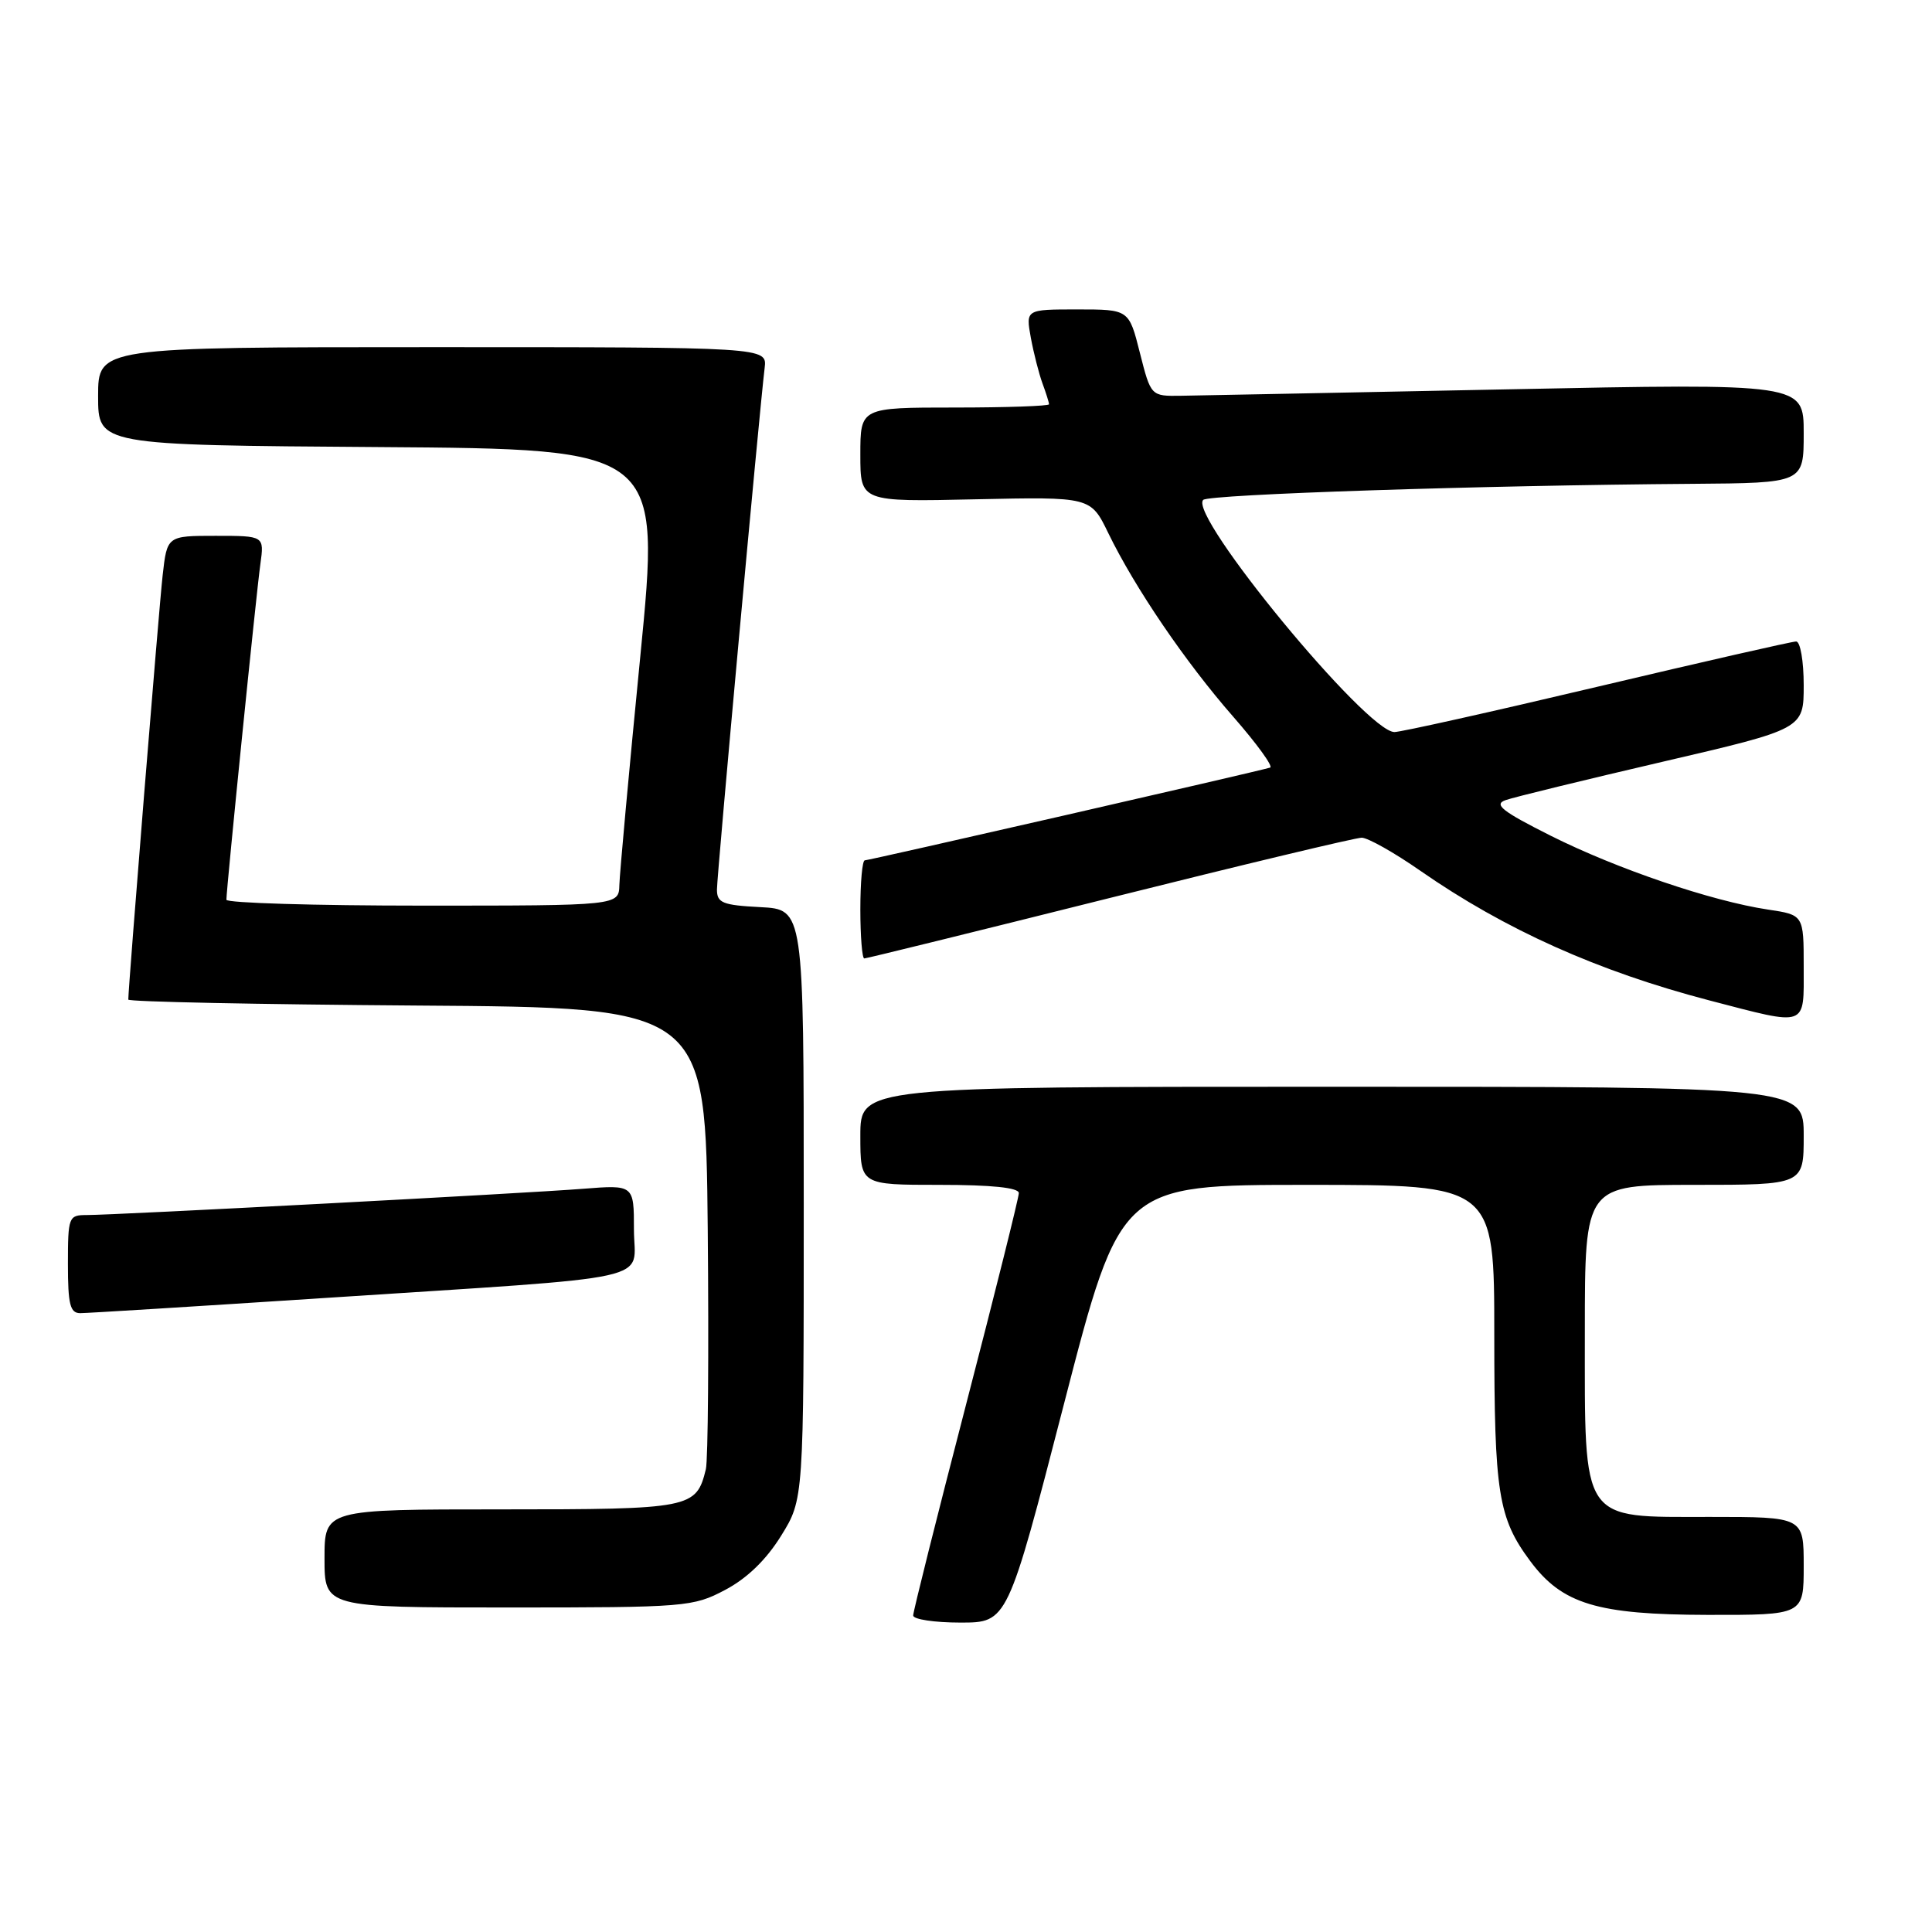 <?xml version="1.0" encoding="UTF-8" standalone="no"?>
<!DOCTYPE svg PUBLIC "-//W3C//DTD SVG 1.1//EN" "http://www.w3.org/Graphics/SVG/1.1/DTD/svg11.dtd" >
<svg xmlns="http://www.w3.org/2000/svg" xmlns:xlink="http://www.w3.org/1999/xlink" version="1.1" viewBox="0 0 256 256">
 <g >
 <path fill="currentColor"
d=" M 140.99 186.00 C 148.48 157.00 148.48 157.00 173.24 157.00 C 198.00 157.00 198.00 157.00 198.00 176.85 C 198.00 197.87 198.52 201.14 202.77 206.86 C 207.00 212.55 211.64 213.95 226.25 213.98 C 239.00 214.00 239.00 214.00 239.00 207.50 C 239.00 201.00 239.00 201.00 226.57 201.00 C 209.33 201.00 210.00 202.00 210.00 176.37 C 210.00 157.00 210.00 157.00 224.50 157.00 C 239.00 157.00 239.00 157.00 239.00 150.50 C 239.00 144.00 239.00 144.00 176.50 144.00 C 114.00 144.00 114.00 144.00 114.00 150.50 C 114.00 157.00 114.00 157.00 124.50 157.00 C 131.38 157.00 135.00 157.37 135.00 158.09 C 135.00 158.68 131.85 171.31 128.00 186.14 C 124.15 200.97 121.00 213.54 121.00 214.06 C 121.00 214.57 123.81 215.00 127.25 215.00 C 133.50 215.00 133.50 215.00 140.99 186.00 Z  M 96.09 210.67 C 98.99 209.14 101.53 206.68 103.50 203.50 C 106.50 198.66 106.50 198.66 106.50 159.58 C 106.50 120.50 106.50 120.50 100.75 120.20 C 95.74 119.94 95.00 119.64 95.00 117.87 C 95.00 115.96 100.61 54.60 101.32 48.75 C 101.65 46.00 101.65 46.00 57.33 46.00 C 13.00 46.00 13.00 46.00 13.00 52.49 C 13.00 58.98 13.00 58.98 50.27 59.24 C 87.54 59.50 87.54 59.50 84.84 87.00 C 83.35 102.12 82.11 115.74 82.07 117.25 C 82.00 120.00 82.00 120.00 56.00 120.00 C 41.70 120.00 30.00 119.65 30.00 119.22 C 30.00 117.74 33.97 78.50 34.50 74.75 C 35.02 71.00 35.02 71.00 28.58 71.00 C 22.14 71.00 22.14 71.00 21.55 76.25 C 21.06 80.58 17.00 130.75 17.00 132.45 C 17.00 132.74 34.21 133.09 55.25 133.24 C 93.50 133.50 93.50 133.50 93.78 163.00 C 93.93 179.22 93.82 193.48 93.53 194.68 C 92.26 199.87 91.60 200.00 66.43 200.00 C 43.00 200.00 43.00 200.00 43.00 206.50 C 43.00 213.00 43.00 213.00 67.34 213.00 C 90.90 213.00 91.83 212.92 96.09 210.67 Z  M 42.88 172.00 C 88.26 169.03 84.00 169.97 84.00 162.92 C 84.00 156.99 84.00 156.99 77.25 157.52 C 69.61 158.13 15.26 161.00 11.47 161.00 C 9.10 161.00 9.00 161.25 9.00 167.50 C 9.00 172.84 9.29 174.00 10.63 174.00 C 11.52 174.00 26.04 173.10 42.88 172.00 Z  M 239.00 128.11 C 239.00 121.23 239.00 121.23 234.25 120.52 C 226.79 119.40 214.24 115.13 205.50 110.75 C 199.01 107.49 197.88 106.59 199.50 106.02 C 200.60 105.63 209.94 103.35 220.25 100.95 C 239.00 96.59 239.00 96.59 239.00 90.79 C 239.00 87.59 238.55 85.00 238.00 85.00 C 237.45 85.00 225.60 87.70 211.66 91.00 C 197.73 94.30 185.63 97.00 184.77 97.00 C 181.08 97.00 157.41 68.26 159.43 66.24 C 160.16 65.50 196.38 64.31 224.25 64.11 C 239.00 64.00 239.00 64.00 239.00 57.40 C 239.00 50.79 239.00 50.79 199.75 51.59 C 178.16 52.02 158.70 52.41 156.50 52.44 C 152.50 52.50 152.50 52.50 151.04 46.75 C 149.59 41.00 149.59 41.00 142.75 41.00 C 135.91 41.00 135.91 41.00 136.59 44.75 C 136.97 46.81 137.67 49.54 138.14 50.82 C 138.61 52.09 139.00 53.33 139.00 53.57 C 139.00 53.80 133.38 54.00 126.50 54.00 C 114.00 54.00 114.00 54.00 114.00 60.25 C 114.00 66.50 114.00 66.50 129.26 66.16 C 144.52 65.83 144.52 65.83 146.85 70.63 C 150.38 77.90 157.09 87.75 163.42 94.98 C 166.54 98.55 168.74 101.58 168.30 101.71 C 166.67 102.22 115.15 114.00 114.59 114.00 C 114.26 114.00 114.00 116.92 114.00 120.50 C 114.00 124.08 114.24 127.00 114.52 127.00 C 114.81 127.00 129.43 123.40 147.00 119.00 C 164.57 114.60 179.62 111.00 180.43 111.00 C 181.24 111.00 184.74 112.97 188.20 115.38 C 199.42 123.18 211.76 128.71 226.50 132.56 C 239.64 135.98 239.00 136.21 239.00 128.11 Z "/>
</g>
</svg>